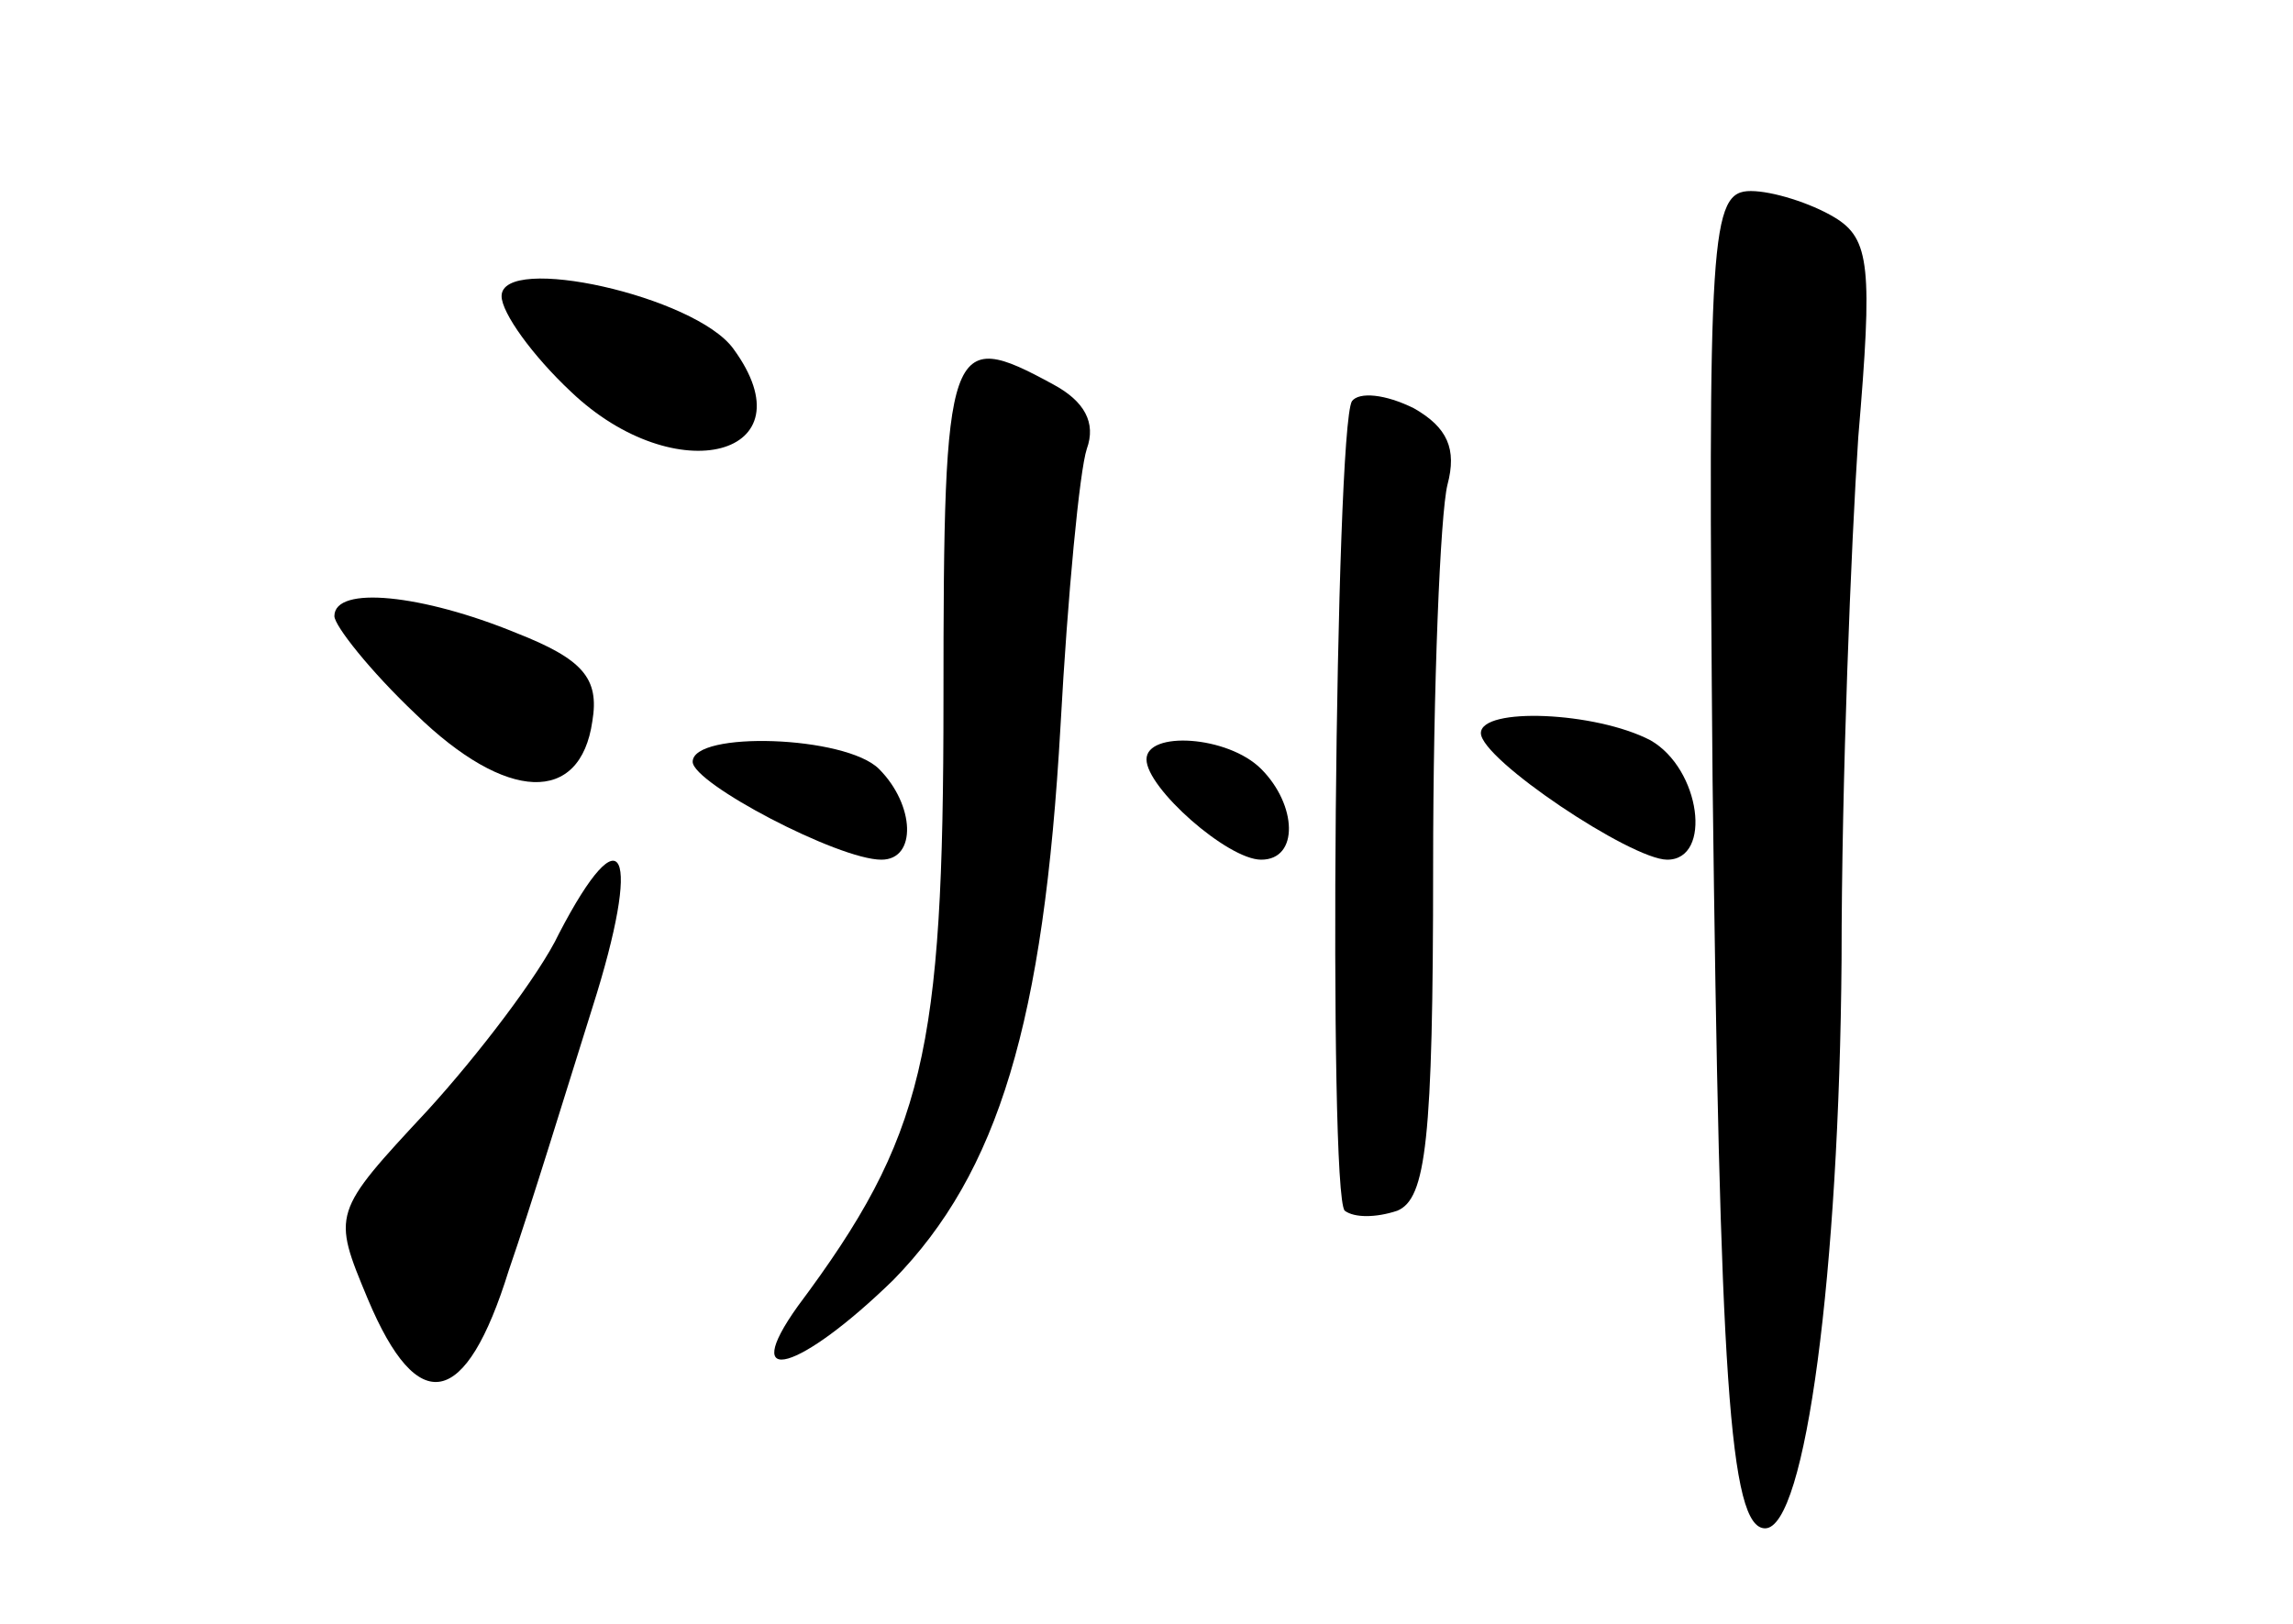 <?xml version="1.0" standalone="no"?>
<!DOCTYPE svg PUBLIC "-//W3C//DTD SVG 20010904//EN"
 "http://www.w3.org/TR/2001/REC-SVG-20010904/DTD/svg10.dtd">
<svg version="1.0" xmlns="http://www.w3.org/2000/svg"
 width="96pt" height="68pt" viewBox="0 0 96 68"
 preserveAspectRatio="xMidYMid meet">
<g transform="translate(0,68) scale(0.1,-0.1)"
fill="#000000" stroke="none">
<path d="M717 353 c3 -249 7 -313 22 -313 17 0 31 108 32 238 0 75 4 174 7
219 6 71 5 83 -10 92 -10 6 -26 11 -35 11 -17 0 -18 -17 -16 -247z"/>
<path d="M210 556 c0 -7 13 -25 29 -40 44 -42 101 -27 68 18 -16 22 -97 40
-97 22z"/>
<path d="M395 387 c0 -148 -8 -183 -61 -254 -25 -35 1 -27 40 11 44 45 63 108
70 232 3 55 8 107 11 116 4 11 -1 20 -14 27 -44 24 -46 19 -46 -132z"/>
<path d="M566 512 c-7 -12 -10 -332 -3 -339 4 -3 13 -3 22 0 12 5 15 29 15
144 0 76 3 148 6 160 4 15 0 24 -14 32 -12 6 -23 7 -26 3z"/>
<path d="M140 422 c0 -4 15 -23 34 -41 38 -37 69 -38 74 -3 3 18 -4 26 -32 37
-39 16 -76 20 -76 7z"/>
<path d="M620 373 c0 -11 63 -53 78 -53 19 0 14 38 -7 50 -23 12 -71 14 -71 3z"/>
<path d="M290 361 c0 -9 61 -41 79 -41 15 0 14 23 -1 38 -14 14 -78 16 -78 3z"/>
<path d="M480 362 c0 -12 34 -42 48 -42 16 0 15 23 0 38 -14 14 -48 16 -48 4z"/>
<path d="M234 289 c-8 -17 -34 -51 -55 -74 -40 -43 -40 -43 -25 -79 21 -50 41
-46 59 12 9 26 24 75 35 110 21 66 13 83 -14 31z"/>
</g>
</svg>
